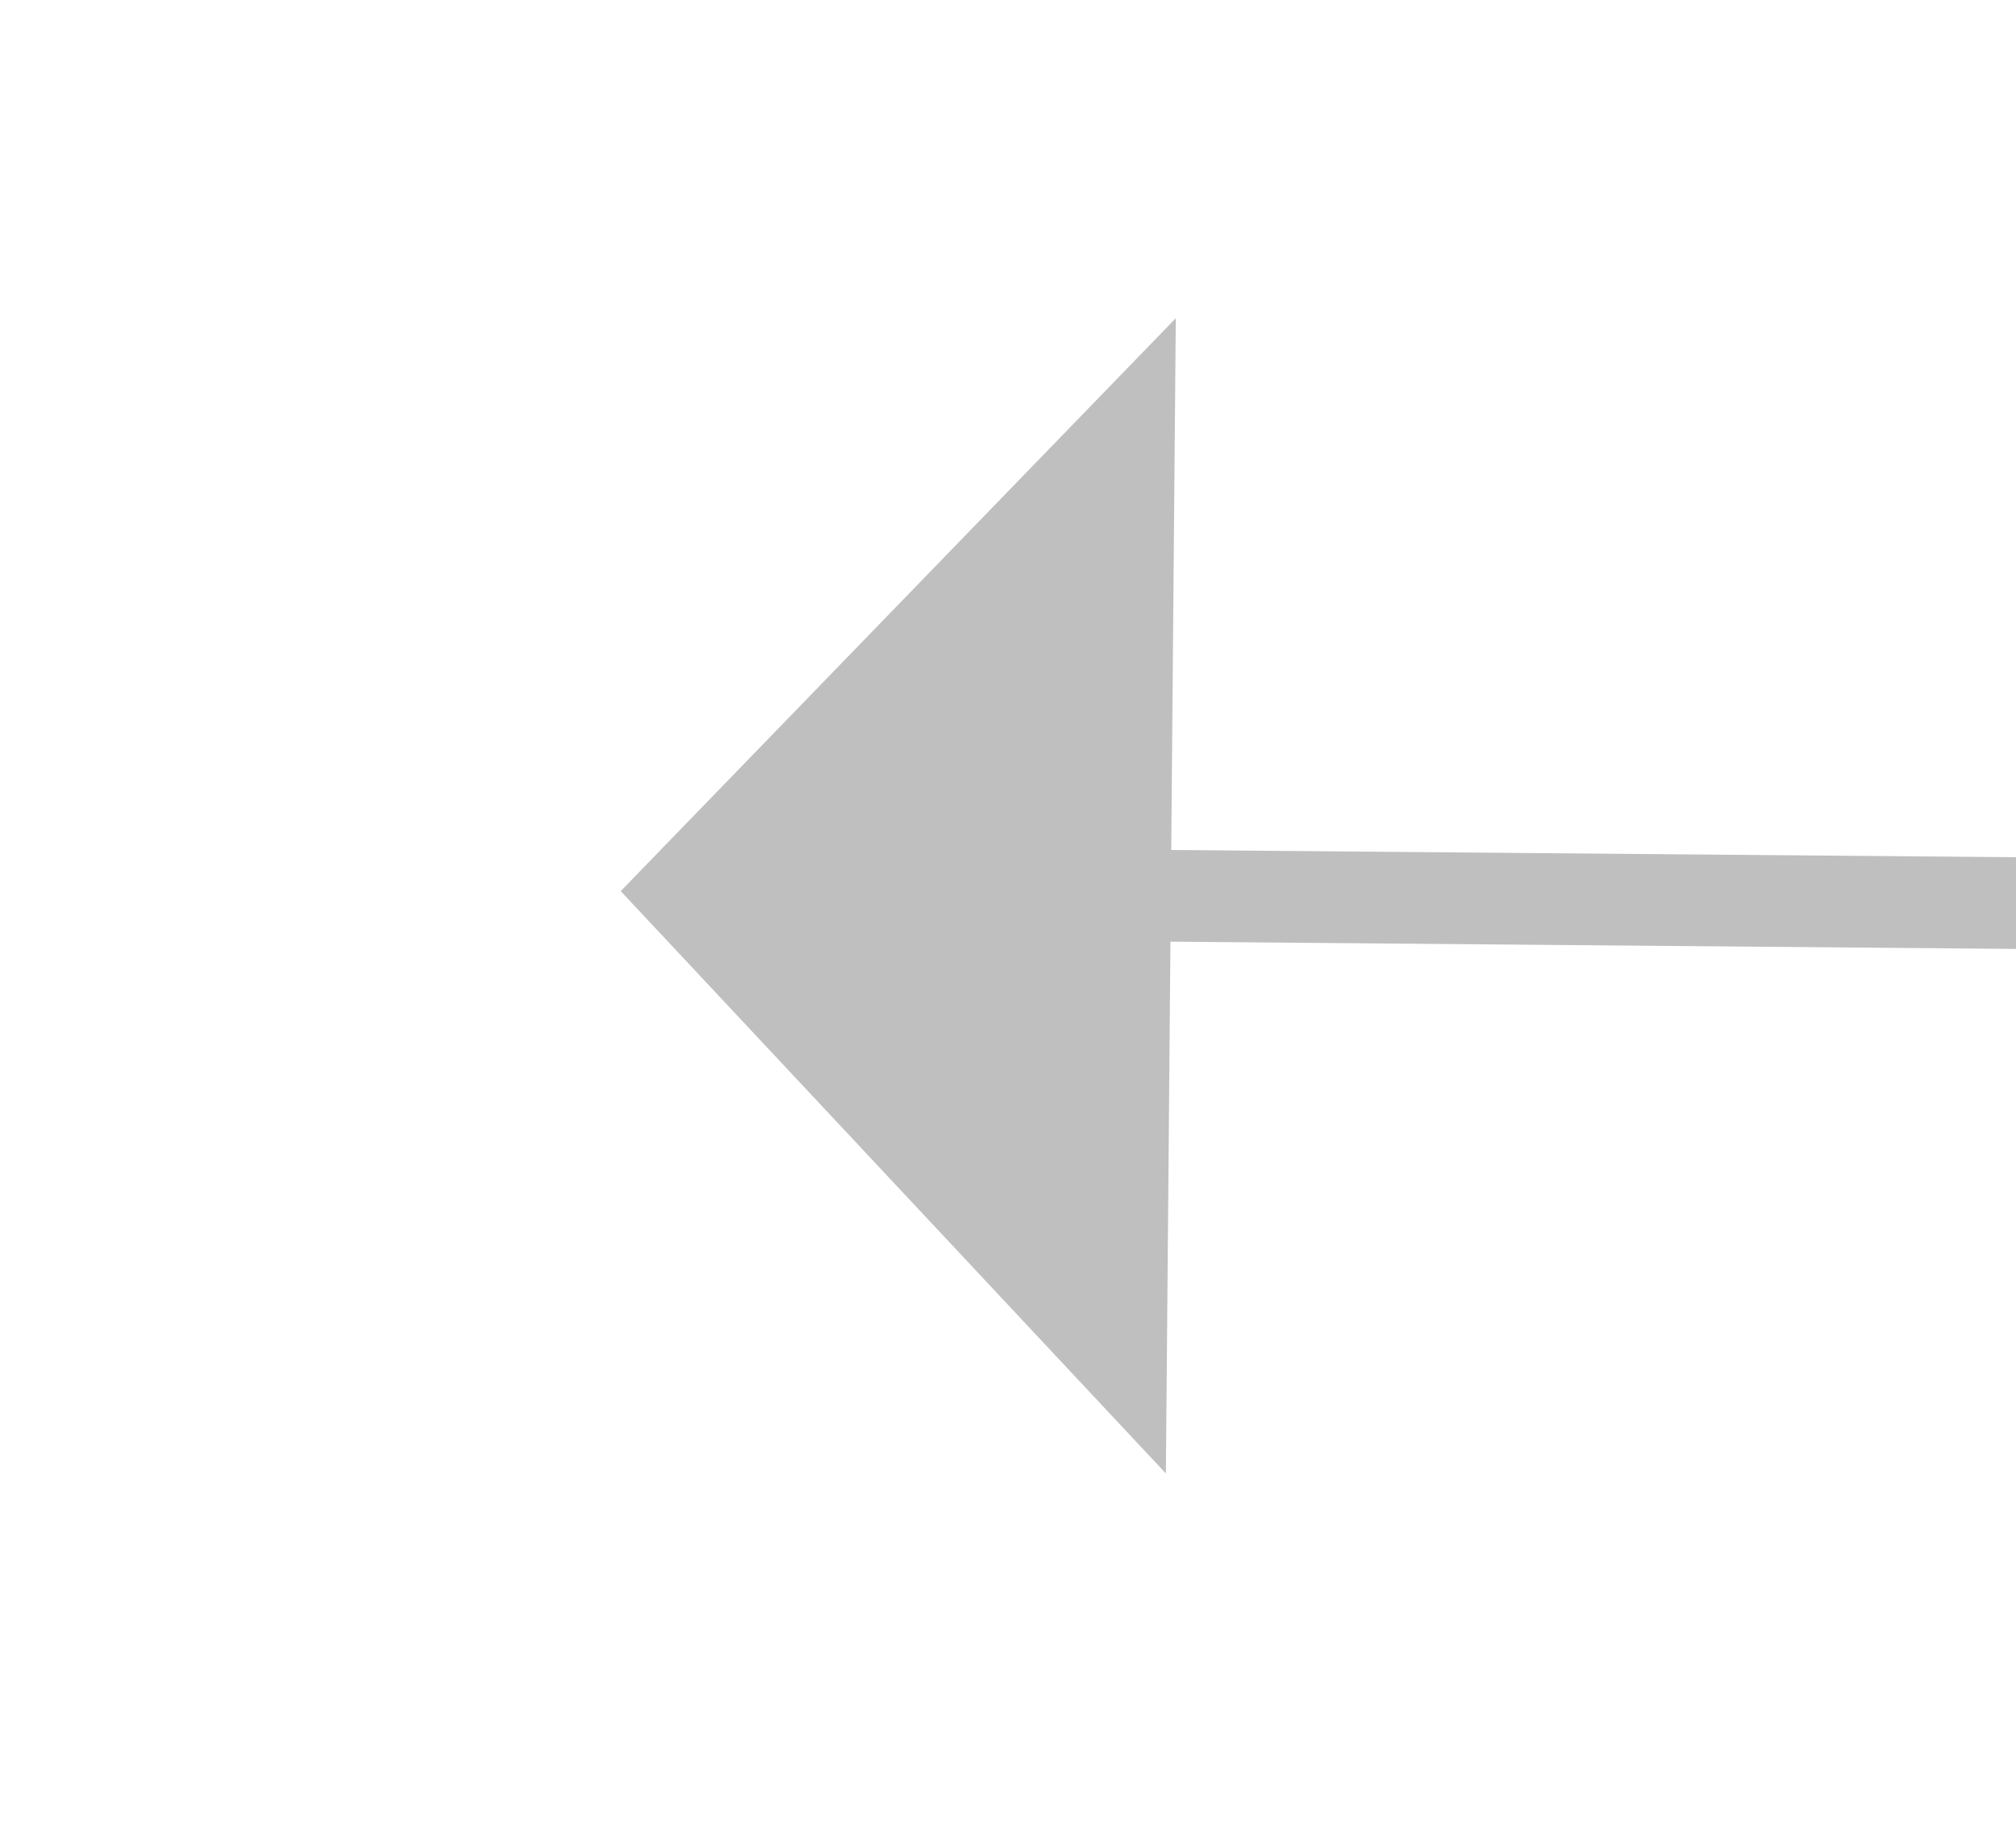 ﻿<?xml version="1.0" encoding="utf-8"?>
<svg version="1.1" xmlns:xlink="http://www.w3.org/1999/xlink" width="22px" height="20px" preserveAspectRatio="xMinYMid meet" viewBox="438 1059  22 18" xmlns="http://www.w3.org/2000/svg">
  <g transform="matrix(-0.848 -0.53 0.53 -0.848 263.82 2211.649 )">
    <path d="M 459 1117.8  L 465 1111.5  L 459 1105.2  L 459 1117.8  Z " fill-rule="nonzero" fill="#bfbfbf" stroke="none" transform="matrix(0.853 -0.523 0.523 0.853 -525.13 361.035 )" />
    <path d="M 290 1111.5  L 460 1111.5  " stroke-width="1" stroke="#bfbfbf" fill="none" transform="matrix(0.853 -0.523 0.523 0.853 -525.13 361.035 )" />
  </g>
</svg>